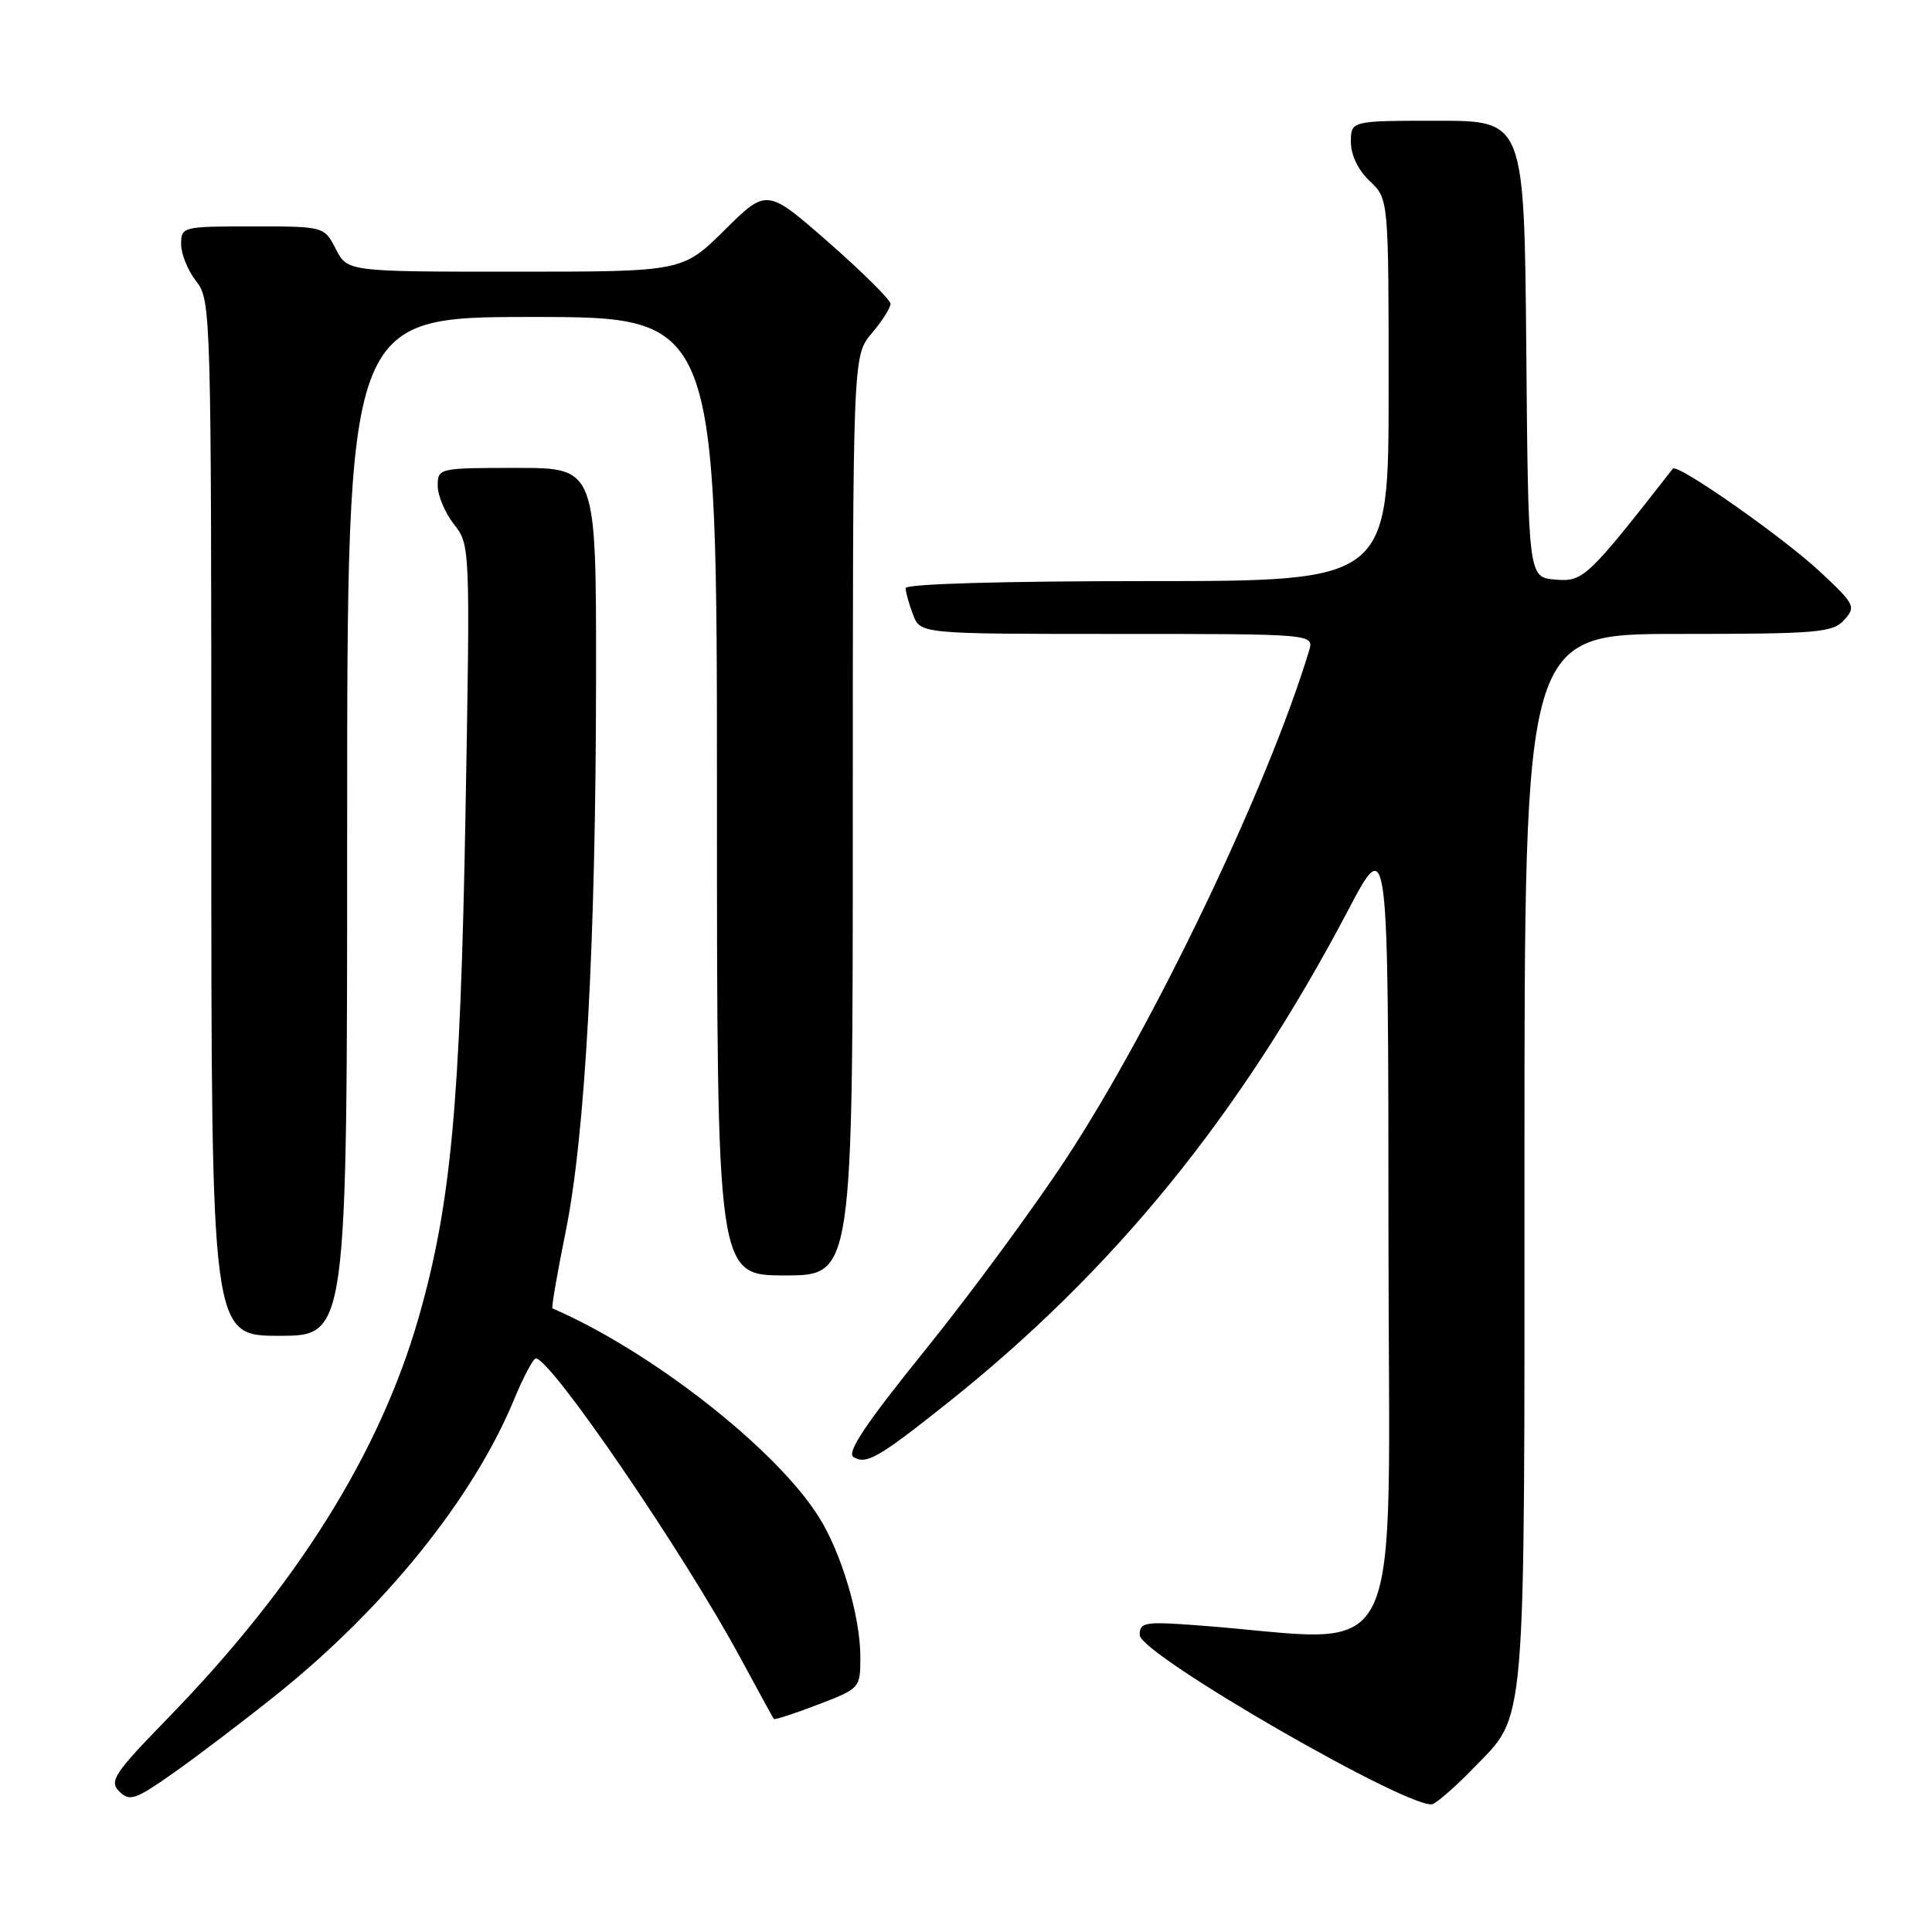 <?xml version="1.0" encoding="UTF-8" standalone="no"?>
<!DOCTYPE svg PUBLIC "-//W3C//DTD SVG 1.1//EN" "http://www.w3.org/Graphics/SVG/1.1/DTD/svg11.dtd" >
<svg xmlns="http://www.w3.org/2000/svg" xmlns:xlink="http://www.w3.org/1999/xlink" version="1.1" viewBox="0 0 256 256">
 <g >
 <path fill="currentColor"
d=" M 195.20 234.33 C 202.32 226.96 202.00 230.81 202.00 153.53 C 202.00 84.00 202.00 84.00 222.35 84.00 C 240.86 84.00 242.84 83.83 244.36 82.15 C 245.95 80.40 245.78 80.07 241.19 75.78 C 236.29 71.20 222.24 61.35 221.66 62.10 C 210.32 76.61 209.79 77.11 206.10 76.80 C 202.50 76.50 202.50 76.50 202.24 46.25 C 201.97 16.00 201.97 16.00 190.49 16.00 C 179.00 16.00 179.00 16.00 179.00 18.83 C 179.00 20.55 179.98 22.57 181.50 24.00 C 184.00 26.35 184.00 26.35 184.00 51.67 C 184.00 77.00 184.00 77.00 152.00 77.00 C 132.82 77.00 120.00 77.37 120.00 77.93 C 120.00 78.45 120.44 80.02 120.98 81.43 C 121.95 84.00 121.95 84.00 148.04 84.00 C 174.13 84.00 174.13 84.00 173.45 86.25 C 168.04 104.18 152.88 135.85 141.27 153.52 C 136.93 160.13 128.52 171.55 122.58 178.90 C 114.74 188.61 112.15 192.47 113.09 193.06 C 114.78 194.10 116.35 193.21 125.40 186.02 C 147.58 168.39 164.31 147.83 178.65 120.58 C 183.96 110.50 183.96 110.50 183.98 163.84 C 184.00 223.33 186.88 217.46 158.75 215.37 C 151.66 214.84 151.00 214.95 151.02 216.65 C 151.04 219.24 187.61 240.29 189.91 239.03 C 190.79 238.55 193.17 236.44 195.20 234.33 Z  M 36.59 224.59 C 50.96 213.09 62.67 198.56 68.07 185.55 C 69.33 182.50 70.65 180.00 71.00 180.00 C 72.98 180.00 90.47 205.58 98.03 219.54 C 100.40 223.92 102.42 227.62 102.53 227.77 C 102.63 227.92 105.25 227.07 108.35 225.88 C 113.97 223.73 114.00 223.70 114.00 219.54 C 114.00 214.18 111.49 205.73 108.47 200.96 C 102.78 191.94 86.28 179.03 73.21 173.37 C 73.04 173.30 73.83 168.76 74.94 163.27 C 77.55 150.49 78.96 124.86 78.98 89.75 C 79.00 62.00 79.00 62.00 68.50 62.00 C 58.13 62.00 58.00 62.03 58.00 64.37 C 58.00 65.67 58.97 67.96 60.15 69.47 C 62.30 72.19 62.31 72.40 61.68 107.85 C 60.99 146.37 59.75 159.67 55.46 174.63 C 50.31 192.56 39.31 210.13 22.23 227.68 C 15.11 235.00 14.44 236.01 15.80 237.37 C 17.17 238.74 17.91 238.49 22.91 234.98 C 25.99 232.82 32.14 228.15 36.59 224.59 Z  M 46.00 109.50 C 46.00 42.00 46.00 42.00 70.50 42.00 C 95.00 42.00 95.00 42.00 95.00 105.50 C 95.00 169.00 95.00 169.00 104.00 169.00 C 113.00 169.00 113.00 169.00 113.00 108.08 C 113.00 47.15 113.00 47.15 115.50 44.18 C 116.88 42.55 118.00 40.79 118.00 40.26 C 118.00 39.74 114.31 36.08 109.81 32.13 C 101.61 24.95 101.61 24.95 96.03 30.47 C 90.44 36.00 90.44 36.00 68.25 36.00 C 46.05 36.00 46.05 36.00 44.50 33.00 C 42.95 30.00 42.95 30.00 33.47 30.00 C 24.18 30.00 24.00 30.04 24.00 32.37 C 24.00 33.67 24.90 35.87 26.00 37.27 C 27.96 39.76 28.00 41.33 28.00 108.41 C 28.00 177.00 28.00 177.00 37.00 177.00 C 46.00 177.00 46.00 177.00 46.00 109.50 Z "/>
</g>
</svg>